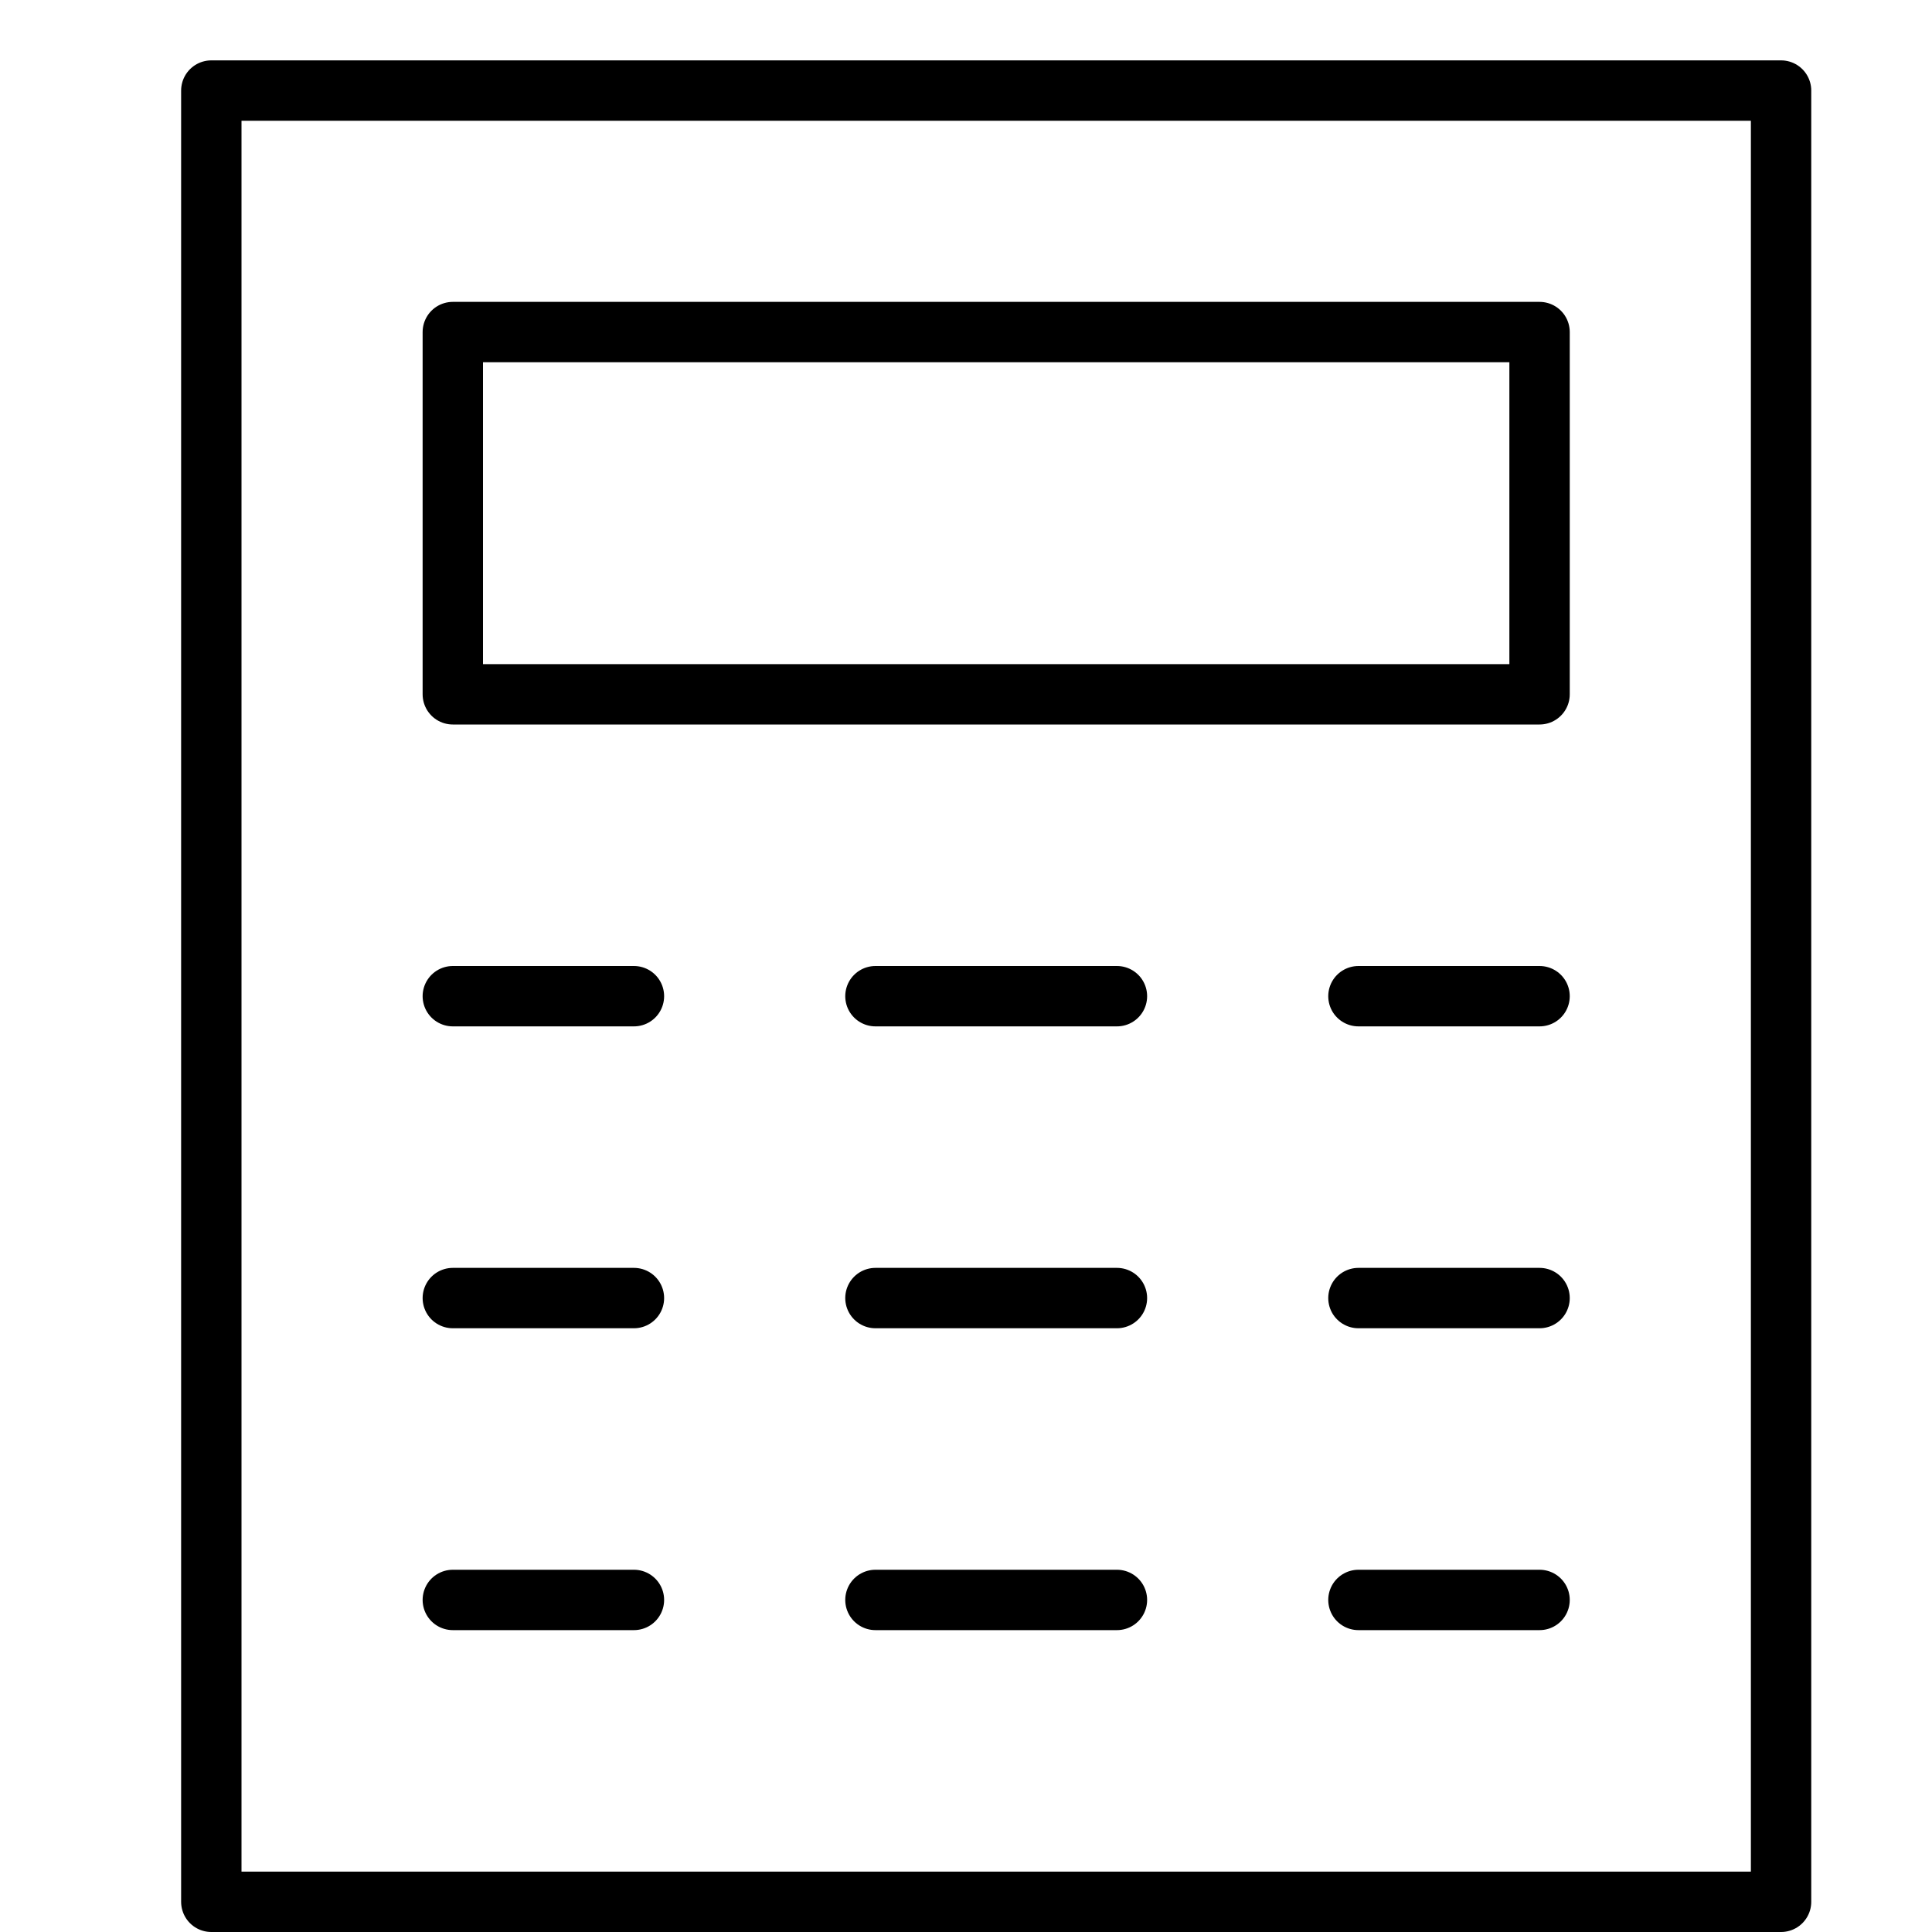 <svg xmlns="http://www.w3.org/2000/svg" viewBox="0 0 32 32"><title>calculator</title><g stroke-linecap="round" stroke-width="1" fill="none" stroke="#000000" stroke-linejoin="round" class="nc-icon-wrapper" transform="translate(0.5 0.5)"><rect x="3" y="1" width="26" height="30"></rect> <rect x="7" y="5" width="18" height="6" stroke="#000000"></rect> <line x1="7" y1="16" x2="10" y2="16" stroke="#000000"></line> <line x1="14" y1="16" x2="18" y2="16" stroke="#000000"></line> <line x1="7" y1="21" x2="10" y2="21" stroke="#000000"></line> <line x1="14" y1="21" x2="18" y2="21" stroke="#000000"></line> <line x1="7" y1="26" x2="10" y2="26" stroke="#000000"></line> <line x1="14" y1="26" x2="18" y2="26" stroke="#000000"></line> <line x1="22" y1="16" x2="25" y2="16" stroke="#000000"></line> <line x1="22" y1="21" x2="25" y2="21" stroke="#000000"></line> <line x1="22" y1="26" x2="25" y2="26" stroke="#000000"></line></g></svg>